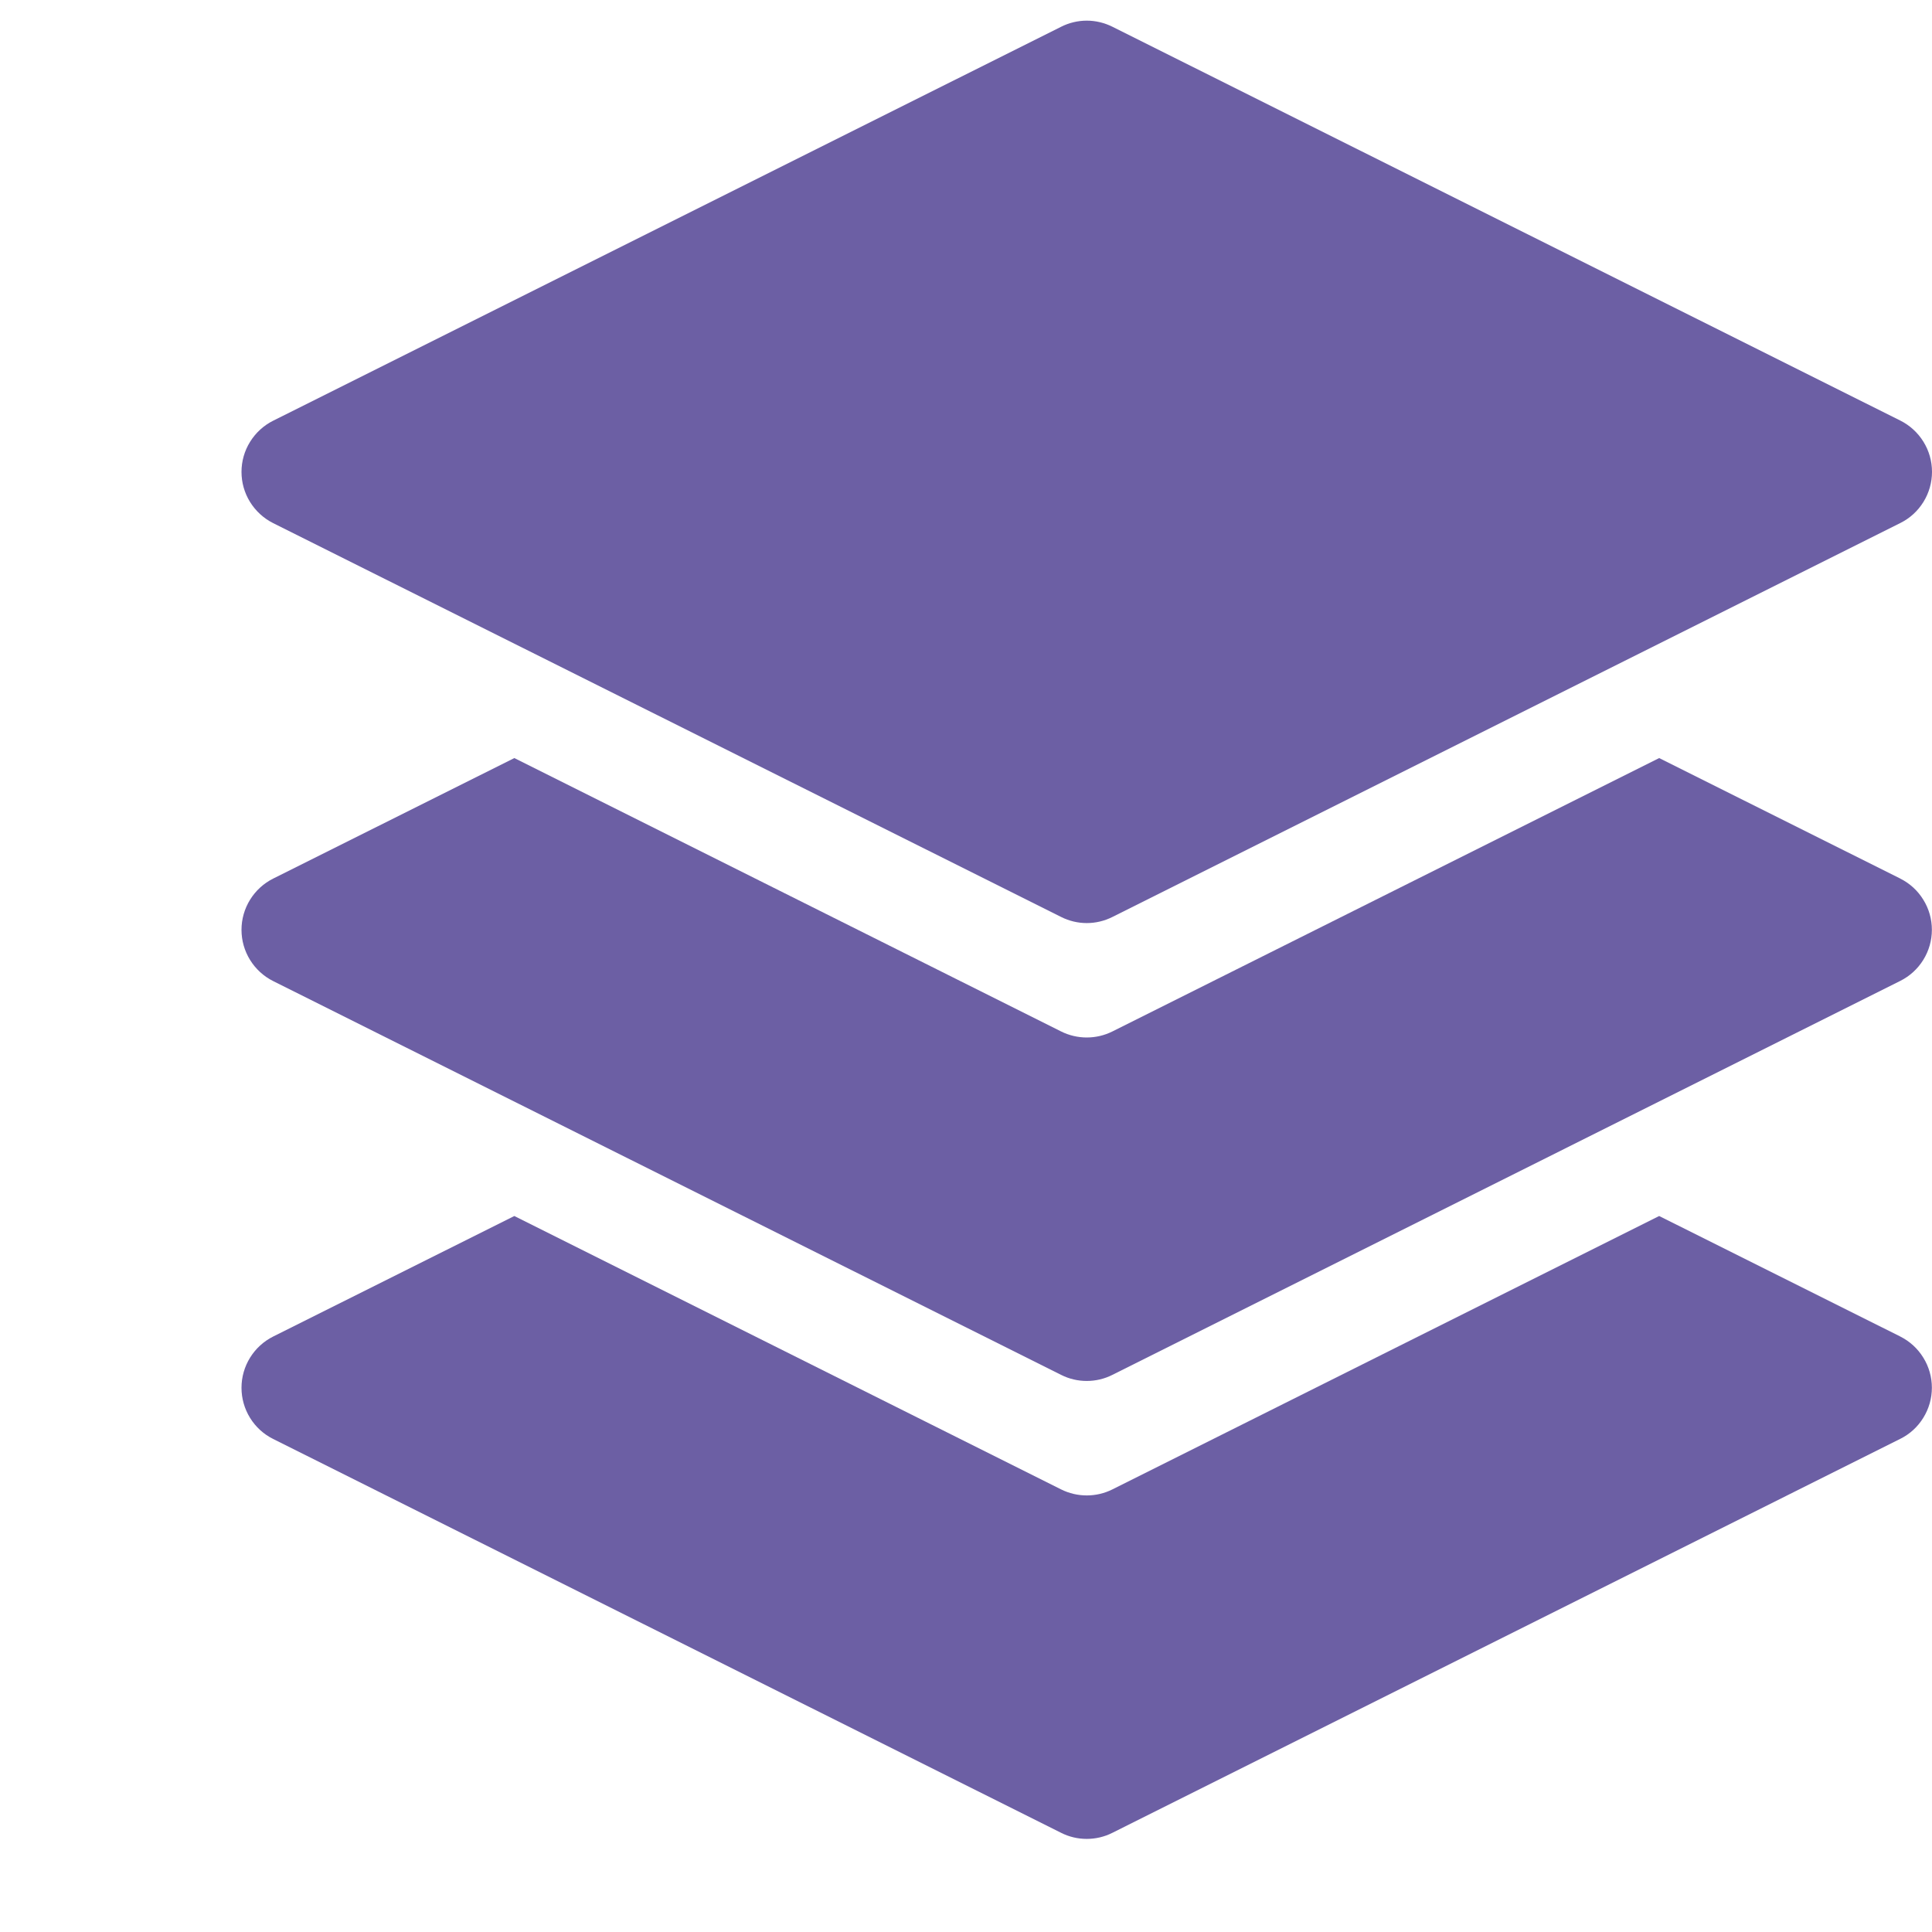 <svg xmlns="http://www.w3.org/2000/svg" width="32" height="32" viewBox="0 0 32 32" fill="none">
    <path d="M31.475 22.137L27.481 20.141L18.425 24.669C18.293 24.735 18.148 24.769 18 24.769C17.853 24.769 17.707 24.735 17.575 24.669L8.519 20.141L4.525 22.137C4.367 22.216 4.235 22.337 4.142 22.487C4.049 22.637 4 22.81 4 22.986C4 23.162 4.049 23.335 4.142 23.485C4.235 23.635 4.367 23.756 4.525 23.834L17.575 30.357C17.707 30.424 17.852 30.458 18 30.458C18.147 30.458 18.293 30.424 18.425 30.357L31.474 23.832C31.632 23.754 31.764 23.633 31.856 23.483C31.949 23.333 31.998 23.161 31.998 22.985C31.998 22.809 31.949 22.636 31.856 22.487C31.764 22.337 31.632 22.216 31.474 22.137L31.475 22.137Z" fill="#6C5FA4"/>
    <path d="M31.475 6.966L18.425 0.443C18.293 0.377 18.148 0.342 18 0.342C17.853 0.342 17.707 0.377 17.576 0.443L4.525 6.968C4.368 7.046 4.235 7.168 4.142 7.318C4.049 7.467 4 7.64 4 7.816C4 7.993 4.049 8.165 4.142 8.315C4.235 8.465 4.368 8.586 4.525 8.665L17.576 15.188C17.707 15.254 17.853 15.289 18 15.289C18.148 15.289 18.293 15.254 18.425 15.188L31.475 8.663C31.633 8.585 31.765 8.464 31.858 8.314C31.951 8.164 32 7.991 32 7.815C32 7.638 31.951 7.466 31.858 7.316C31.765 7.166 31.633 7.045 31.475 6.966V6.966Z" fill="#6C5FA4"/>
    <path d="M31.475 14.552L27.481 12.556L18.425 17.084C18.293 17.15 18.148 17.184 18 17.184C17.853 17.184 17.707 17.15 17.575 17.084L8.519 12.556L4.525 14.552C4.367 14.631 4.235 14.752 4.142 14.902C4.049 15.052 4 15.225 4 15.401C4 15.577 4.049 15.75 4.142 15.9C4.235 16.05 4.367 16.171 4.525 16.25L17.575 22.772C17.707 22.839 17.852 22.873 18 22.873C18.147 22.873 18.293 22.839 18.425 22.772L31.474 16.247C31.632 16.168 31.764 16.047 31.856 15.898C31.949 15.748 31.998 15.576 31.998 15.4C31.998 15.224 31.949 15.051 31.856 14.902C31.764 14.752 31.632 14.631 31.474 14.552L31.475 14.552Z" fill="#6C5FA4"/>
</svg>
